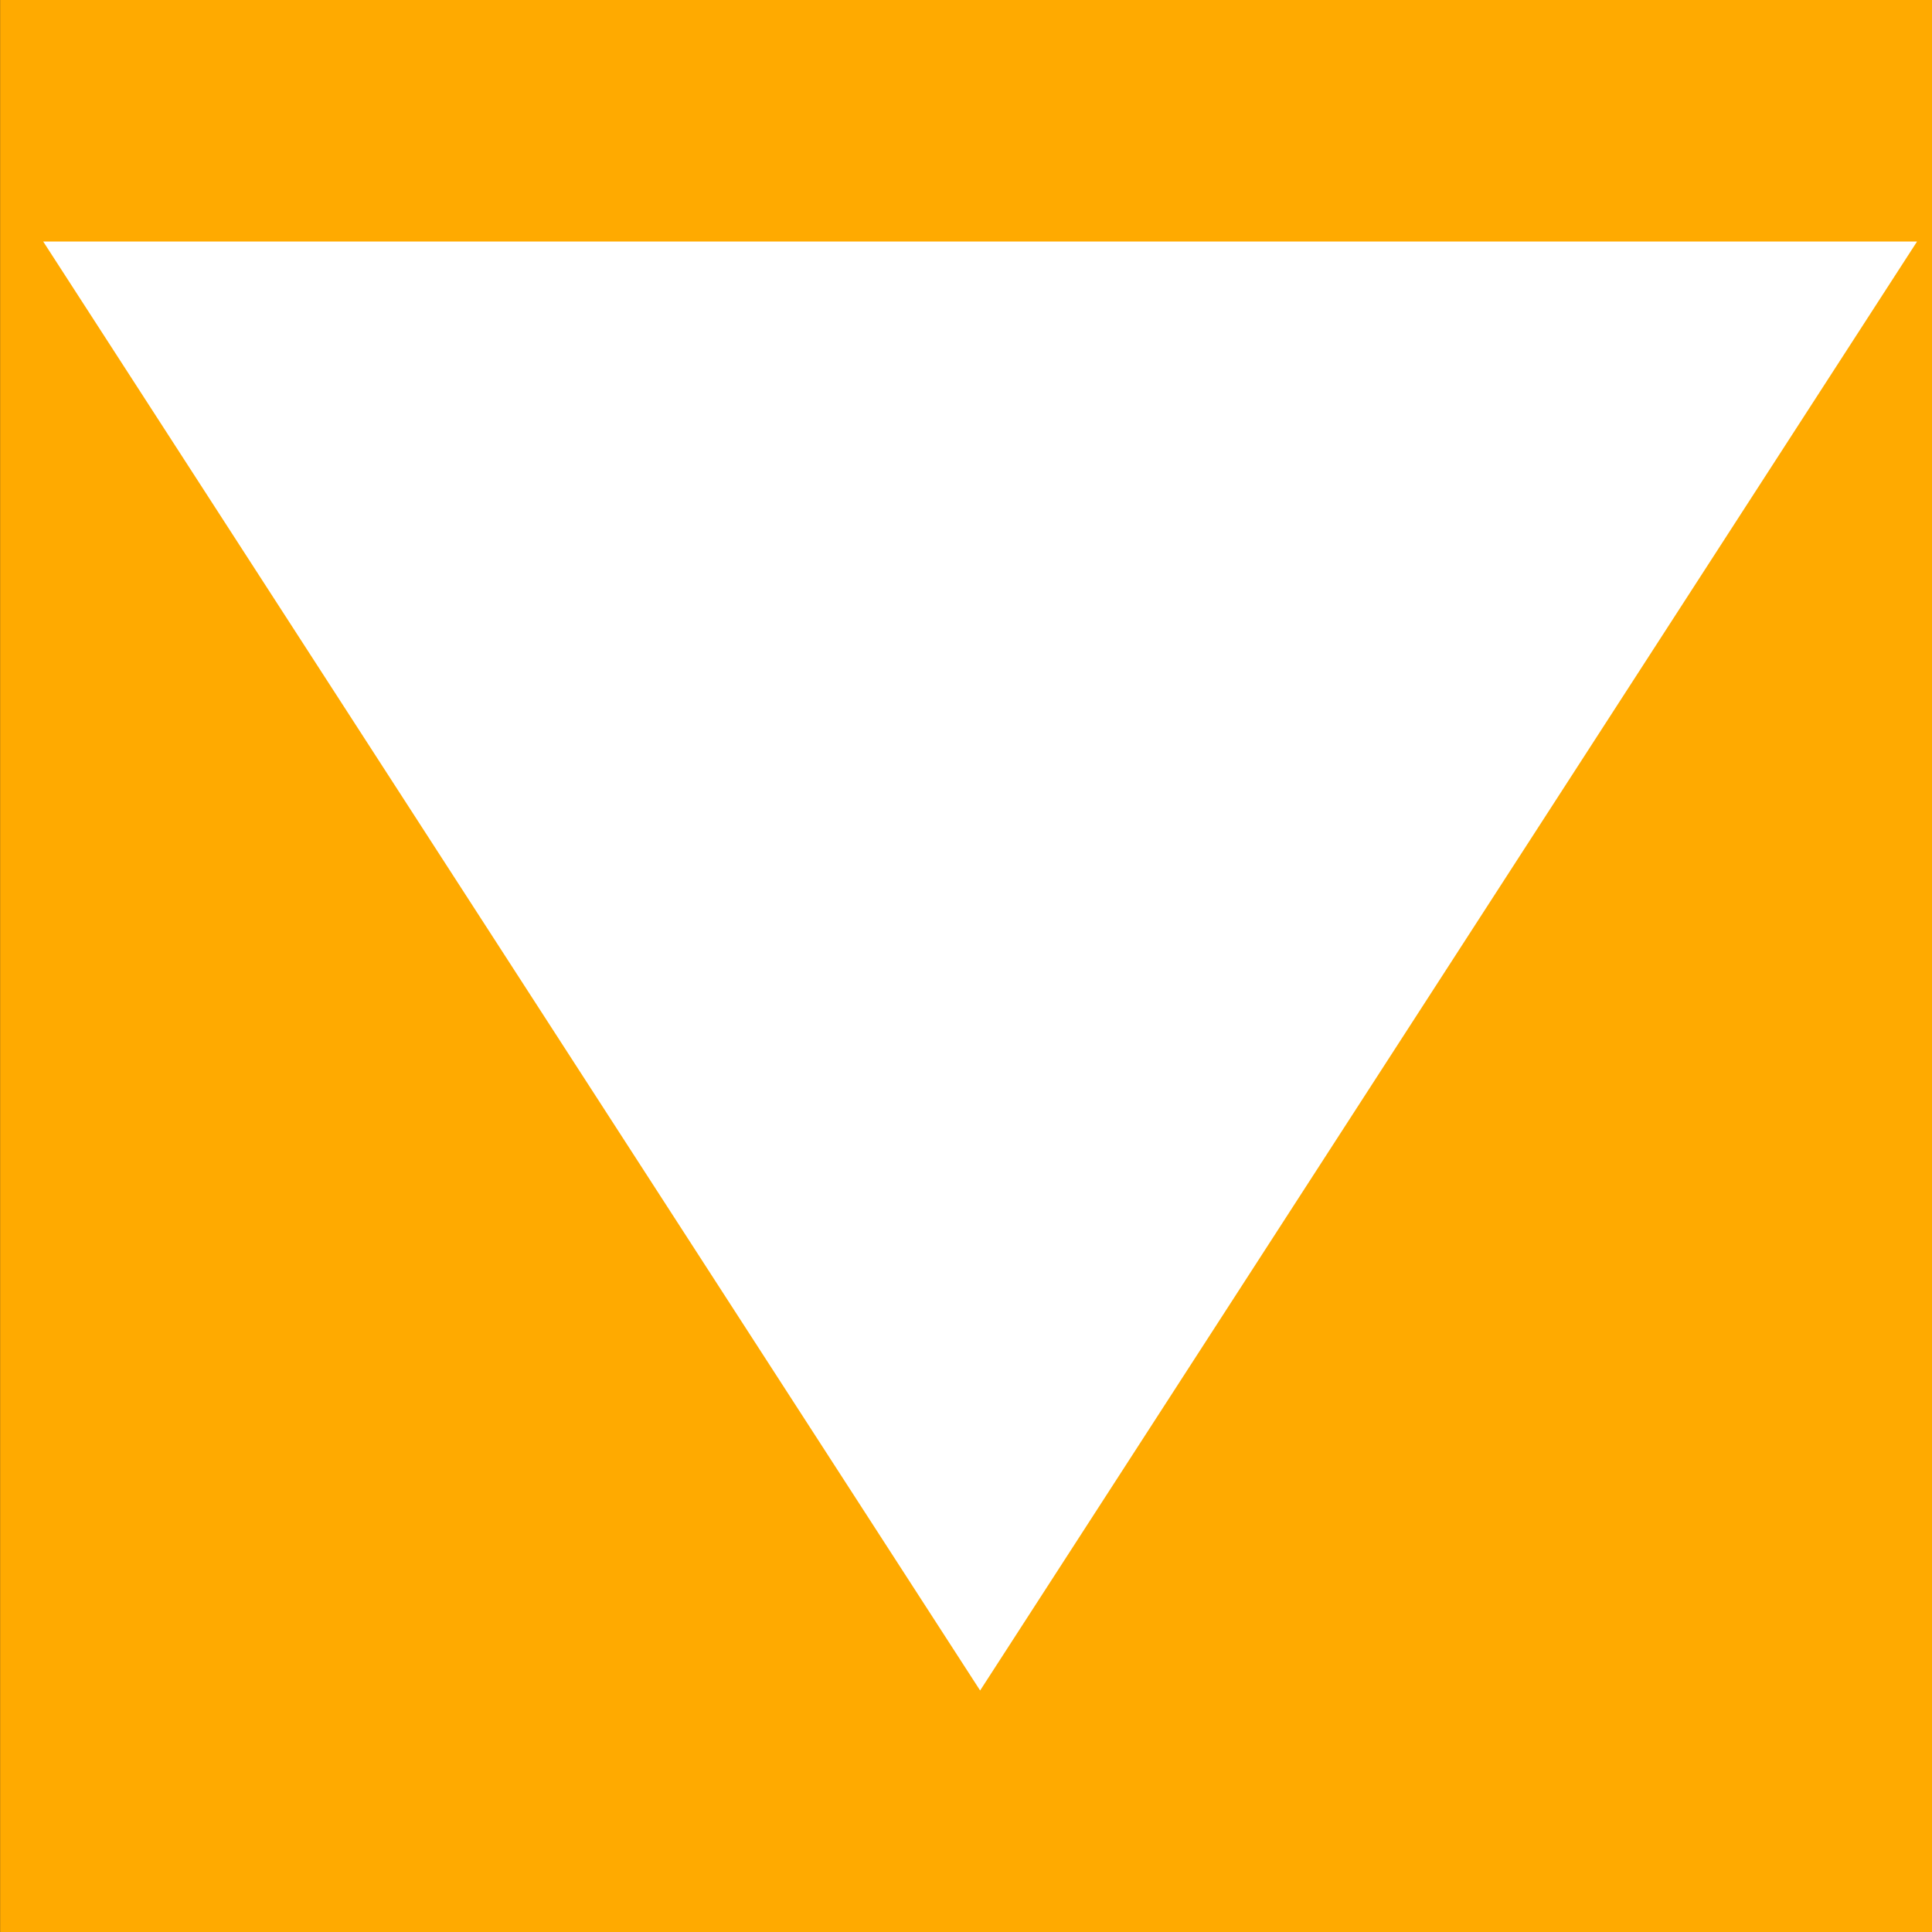 <?xml version="1.0" encoding="UTF-8" standalone="no"?>
<!-- Created with Inkscape (http://www.inkscape.org/) -->

<svg
   xmlns:dc="http://purl.org/dc/elements/1.1/"
   xmlns:cc="http://creativecommons.org/ns#"
   xmlns:rdf="http://www.w3.org/1999/02/22-rdf-syntax-ns#"
   xmlns:svg="http://www.w3.org/2000/svg"
   xmlns="http://www.w3.org/2000/svg"
   xmlns:sodipodi="http://sodipodi.sourceforge.net/DTD/sodipodi-0.dtd"
   xmlns:inkscape="http://www.inkscape.org/namespaces/inkscape"
   width="16"
   height="16"
   id="svg2"
   version="1.1"
   inkscape:version="0.48.3.1 r9886"
   sodipodi:docname="down.svg">
  <rect width="100%" height="100%" fill="#333333" stroke="none"/>
  <defs
     id="defs4" />
  <sodipodi:namedview
     id="base"
     pagecolor="#ffffff"
     bordercolor="#666666"
     borderopacity="1.0"
     inkscape:pageopacity="0.0"
     inkscape:pageshadow="2"
     inkscape:zoom="36.3125"
     inkscape:cx="8"
     inkscape:cy="8"
     inkscape:document-units="px"
     inkscape:current-layer="g3000"
     showgrid="false"
     fit-margin-top="0"
     fit-margin-left="0"
     fit-margin-right="0"
     fit-margin-bottom="0"
     showguides="true"
     inkscape:guide-bbox="true"
     inkscape:window-width="1317"
     inkscape:window-height="744"
     inkscape:window-x="49"
     inkscape:window-y="24"
     inkscape:window-maximized="1">
    <inkscape:grid
       type="xygrid"
       id="grid2987"
       empspacing="19"
       visible="true"
       enabled="true"
       snapvisiblegridlinesonly="true"
       originx="0px"
       originy="0px"
       spacingx="1px"
       spacingy="1px" />
    <inkscape:grid
       type="xygrid"
       id="grid3009"
       empspacing="1"
       visible="true"
       enabled="true"
       snapvisiblegridlinesonly="true"
       spacingx="50px"
       spacingy="38px"
       color="#ff0000"
       opacity="0.125"
       empcolor="#ff0000"
       empopacity="0.251"
       originx="-106.5px"
       originy="-87.5px" />
  </sodipodi:namedview>
  <g
     inkscape:label="Capa 1"
     inkscape:groupmode="layer"
     id="layer1"
     transform="translate(173.438,-174.258)">
    <g
       id="g2989"
       transform="translate(100.125,0)">
      <g
         id="g2996"
         transform="translate(0,0.5)">
        <g
           id="g3000">
          <rect
             style="fill:#ffaa00"
             id="rect2994"
             width="16"
             height="16"
             x="-273.562"
             y="173.758" />
          <path
             sodipodi:type="star"
             style="fill:#ffffff;fill-opacity:1;stroke:none"
             id="path2992"
             sodipodi:sides="3"
             sodipodi:cx="6.5"
             sodipodi:cy="5.5000048"
             sodipodi:r1="8"
             sodipodi:r2="4"
             sodipodi:arg1="1.5707963"
             sodipodi:arg2="2.6179939"
             inkscape:flatsided="false"
             inkscape:rounded="0"
             inkscape:randomized="0"
             d="M 6.5,13.5 3.036,7.5 -0.428,1.5 l 6.928,-2e-7 6.928,-2e-7 -3.464,6 z"
             transform="matrix(1.12,0,0,1,-272.726,174.258)"
             inkscape:transform-center-y="1.9999979" />
        </g>
      </g>
    </g>
  </g>
</svg>
